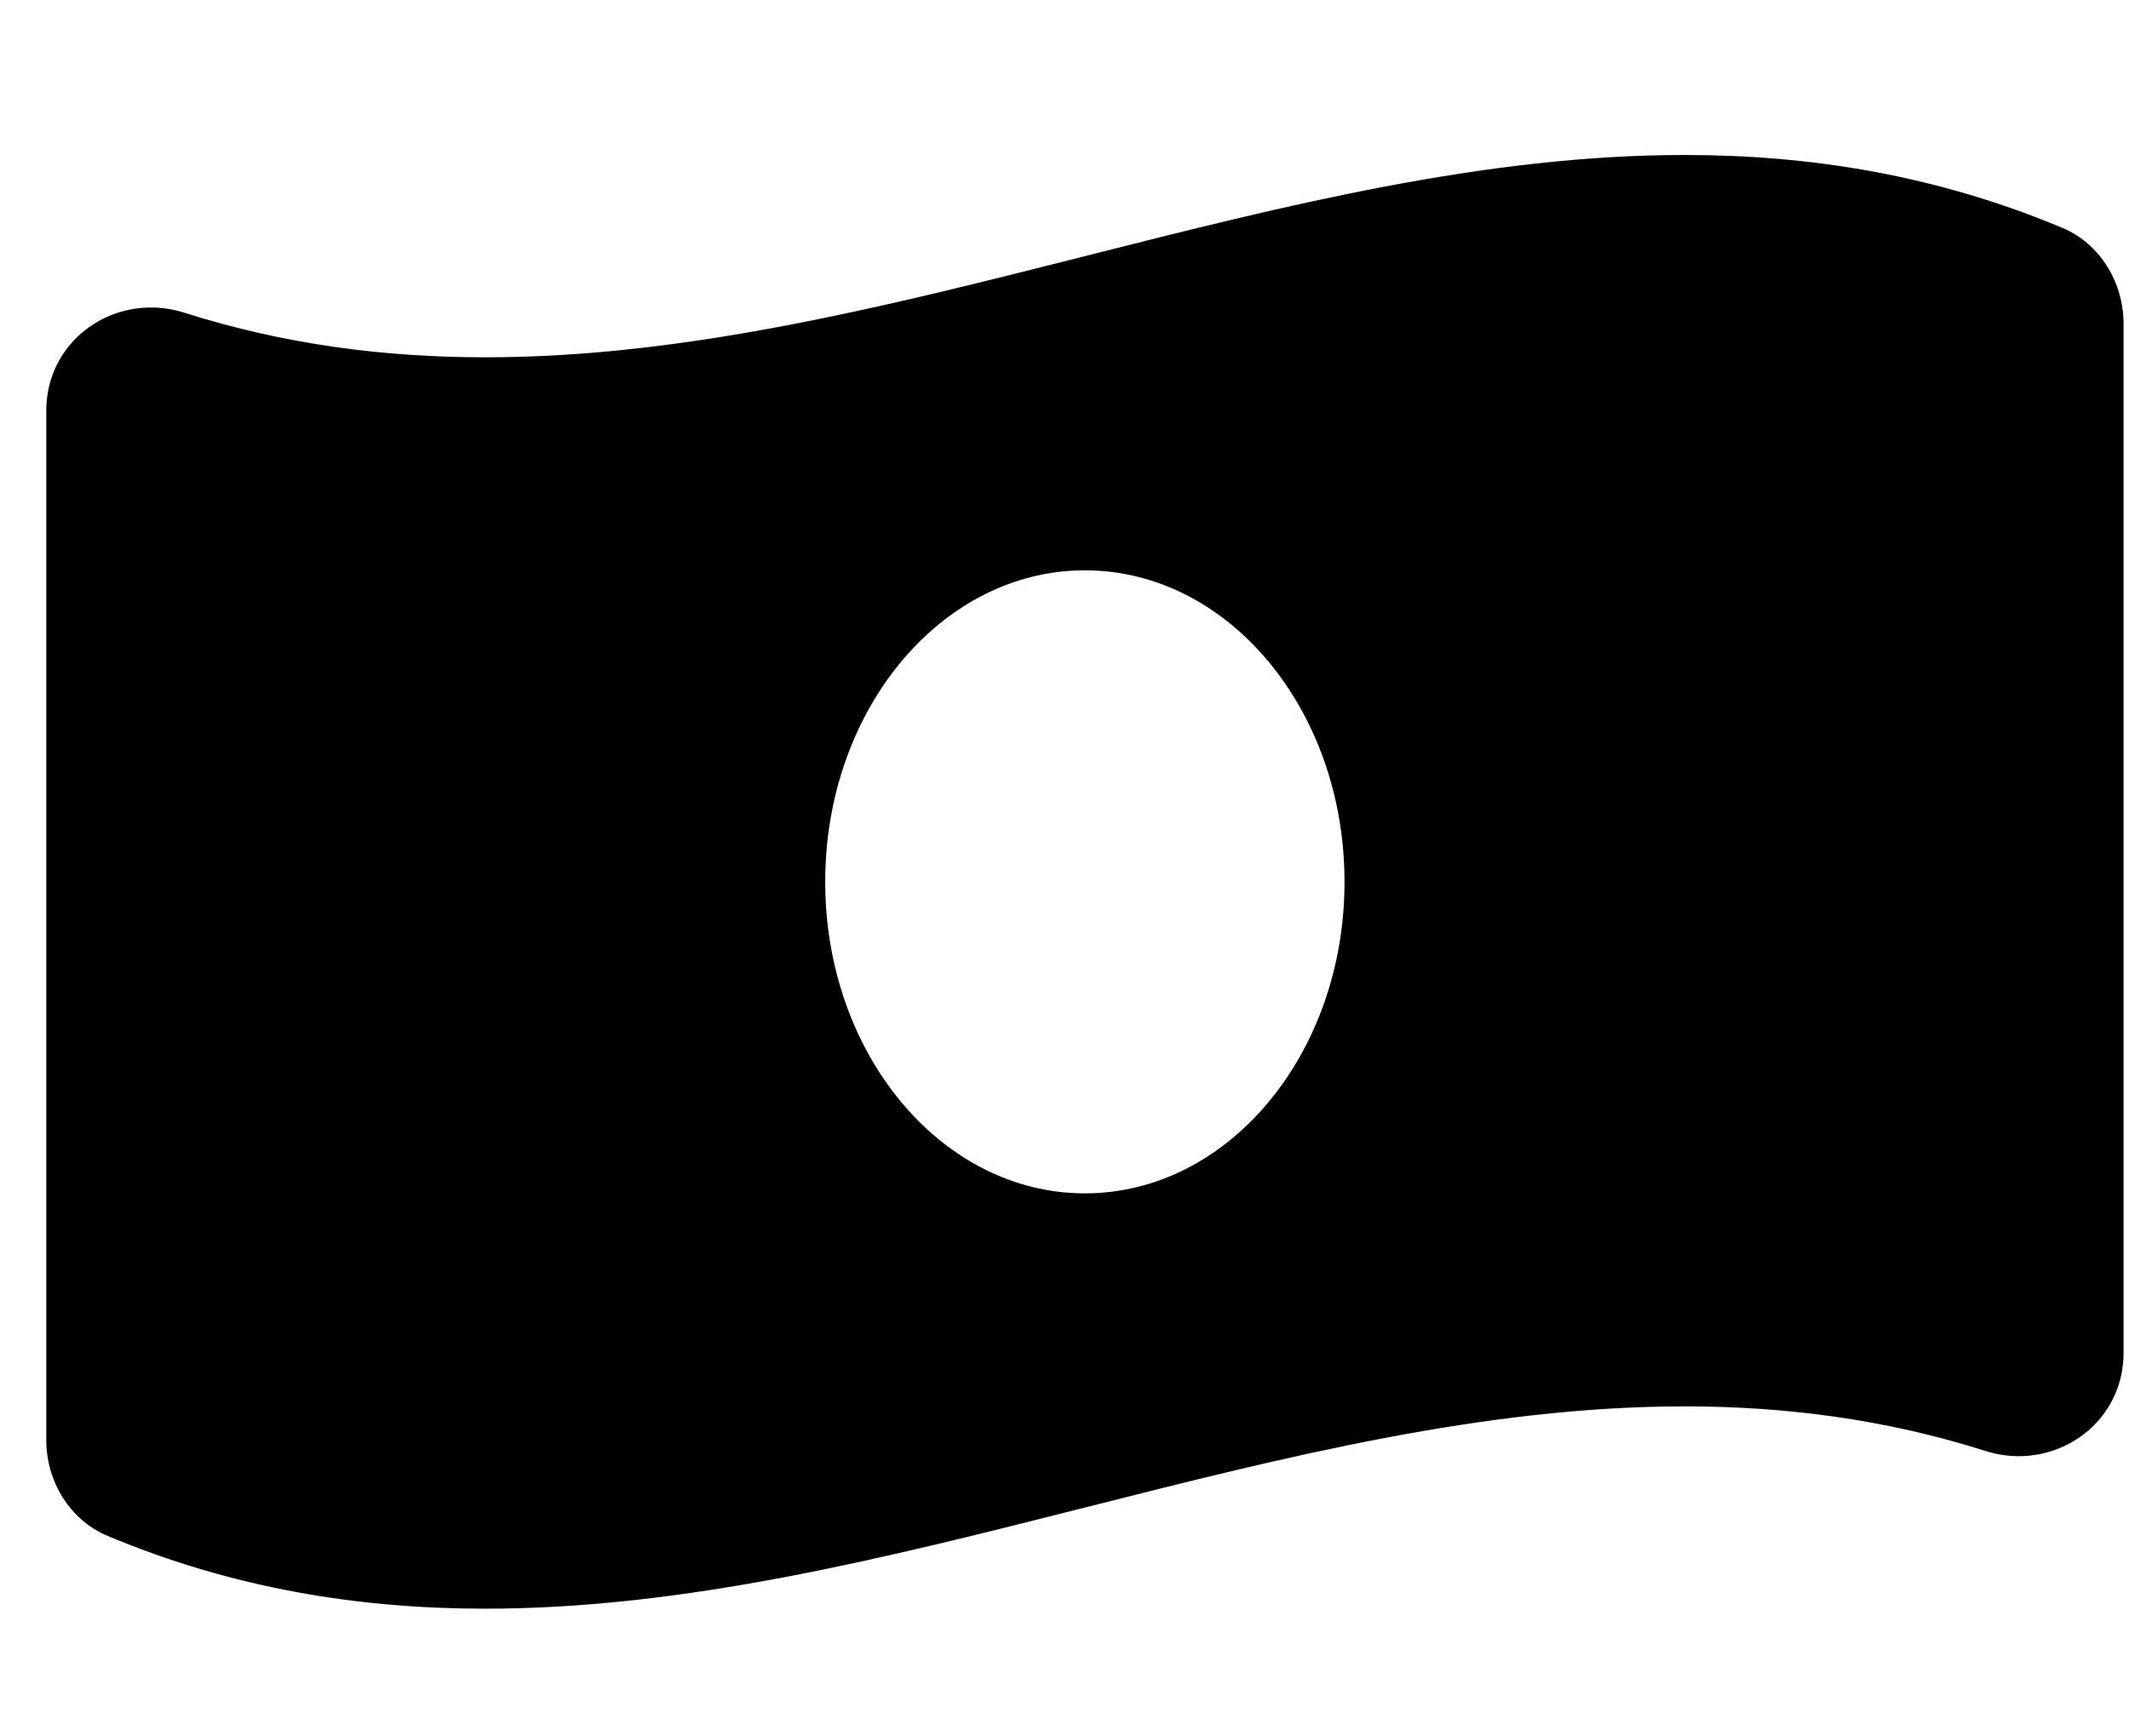 <svg width="38" height="31" viewBox="0 0 38 31" fill="none" xmlns="http://www.w3.org/2000/svg">
<g clip-path="url(#clip0_201_4803)">
<path d="M36.811 4.068C34.563 3.126 32.315 2.767 30.067 2.767C22.931 2.767 15.797 6.379 8.661 6.379C6.872 6.379 5.083 6.152 3.294 5.584C3.093 5.52 2.891 5.49 2.694 5.49C1.697 5.49 0.826 6.262 0.826 7.333V25.712C0.826 26.444 1.245 27.137 1.917 27.419C4.165 28.362 6.413 28.72 8.661 28.72C15.797 28.72 22.932 25.108 30.067 25.108C31.857 25.108 33.645 25.335 35.435 25.903C35.636 25.967 35.837 25.997 36.034 25.997C37.031 25.997 37.903 25.225 37.903 24.154V5.776C37.902 5.043 37.483 4.35 36.811 4.068ZM19.364 21.305C16.804 21.305 14.729 18.815 14.729 15.744C14.729 12.672 16.805 10.182 19.364 10.182C21.923 10.182 23.998 12.672 23.998 15.744C23.998 18.816 21.923 21.305 19.364 21.305Z" fill="black"/>
</g>
<defs>
<clipPath id="clip0_201_4803">
<rect width="37.076" height="29.661" fill="white" transform="translate(0.826 0.913)"/>
</clipPath>
</defs>
</svg>
